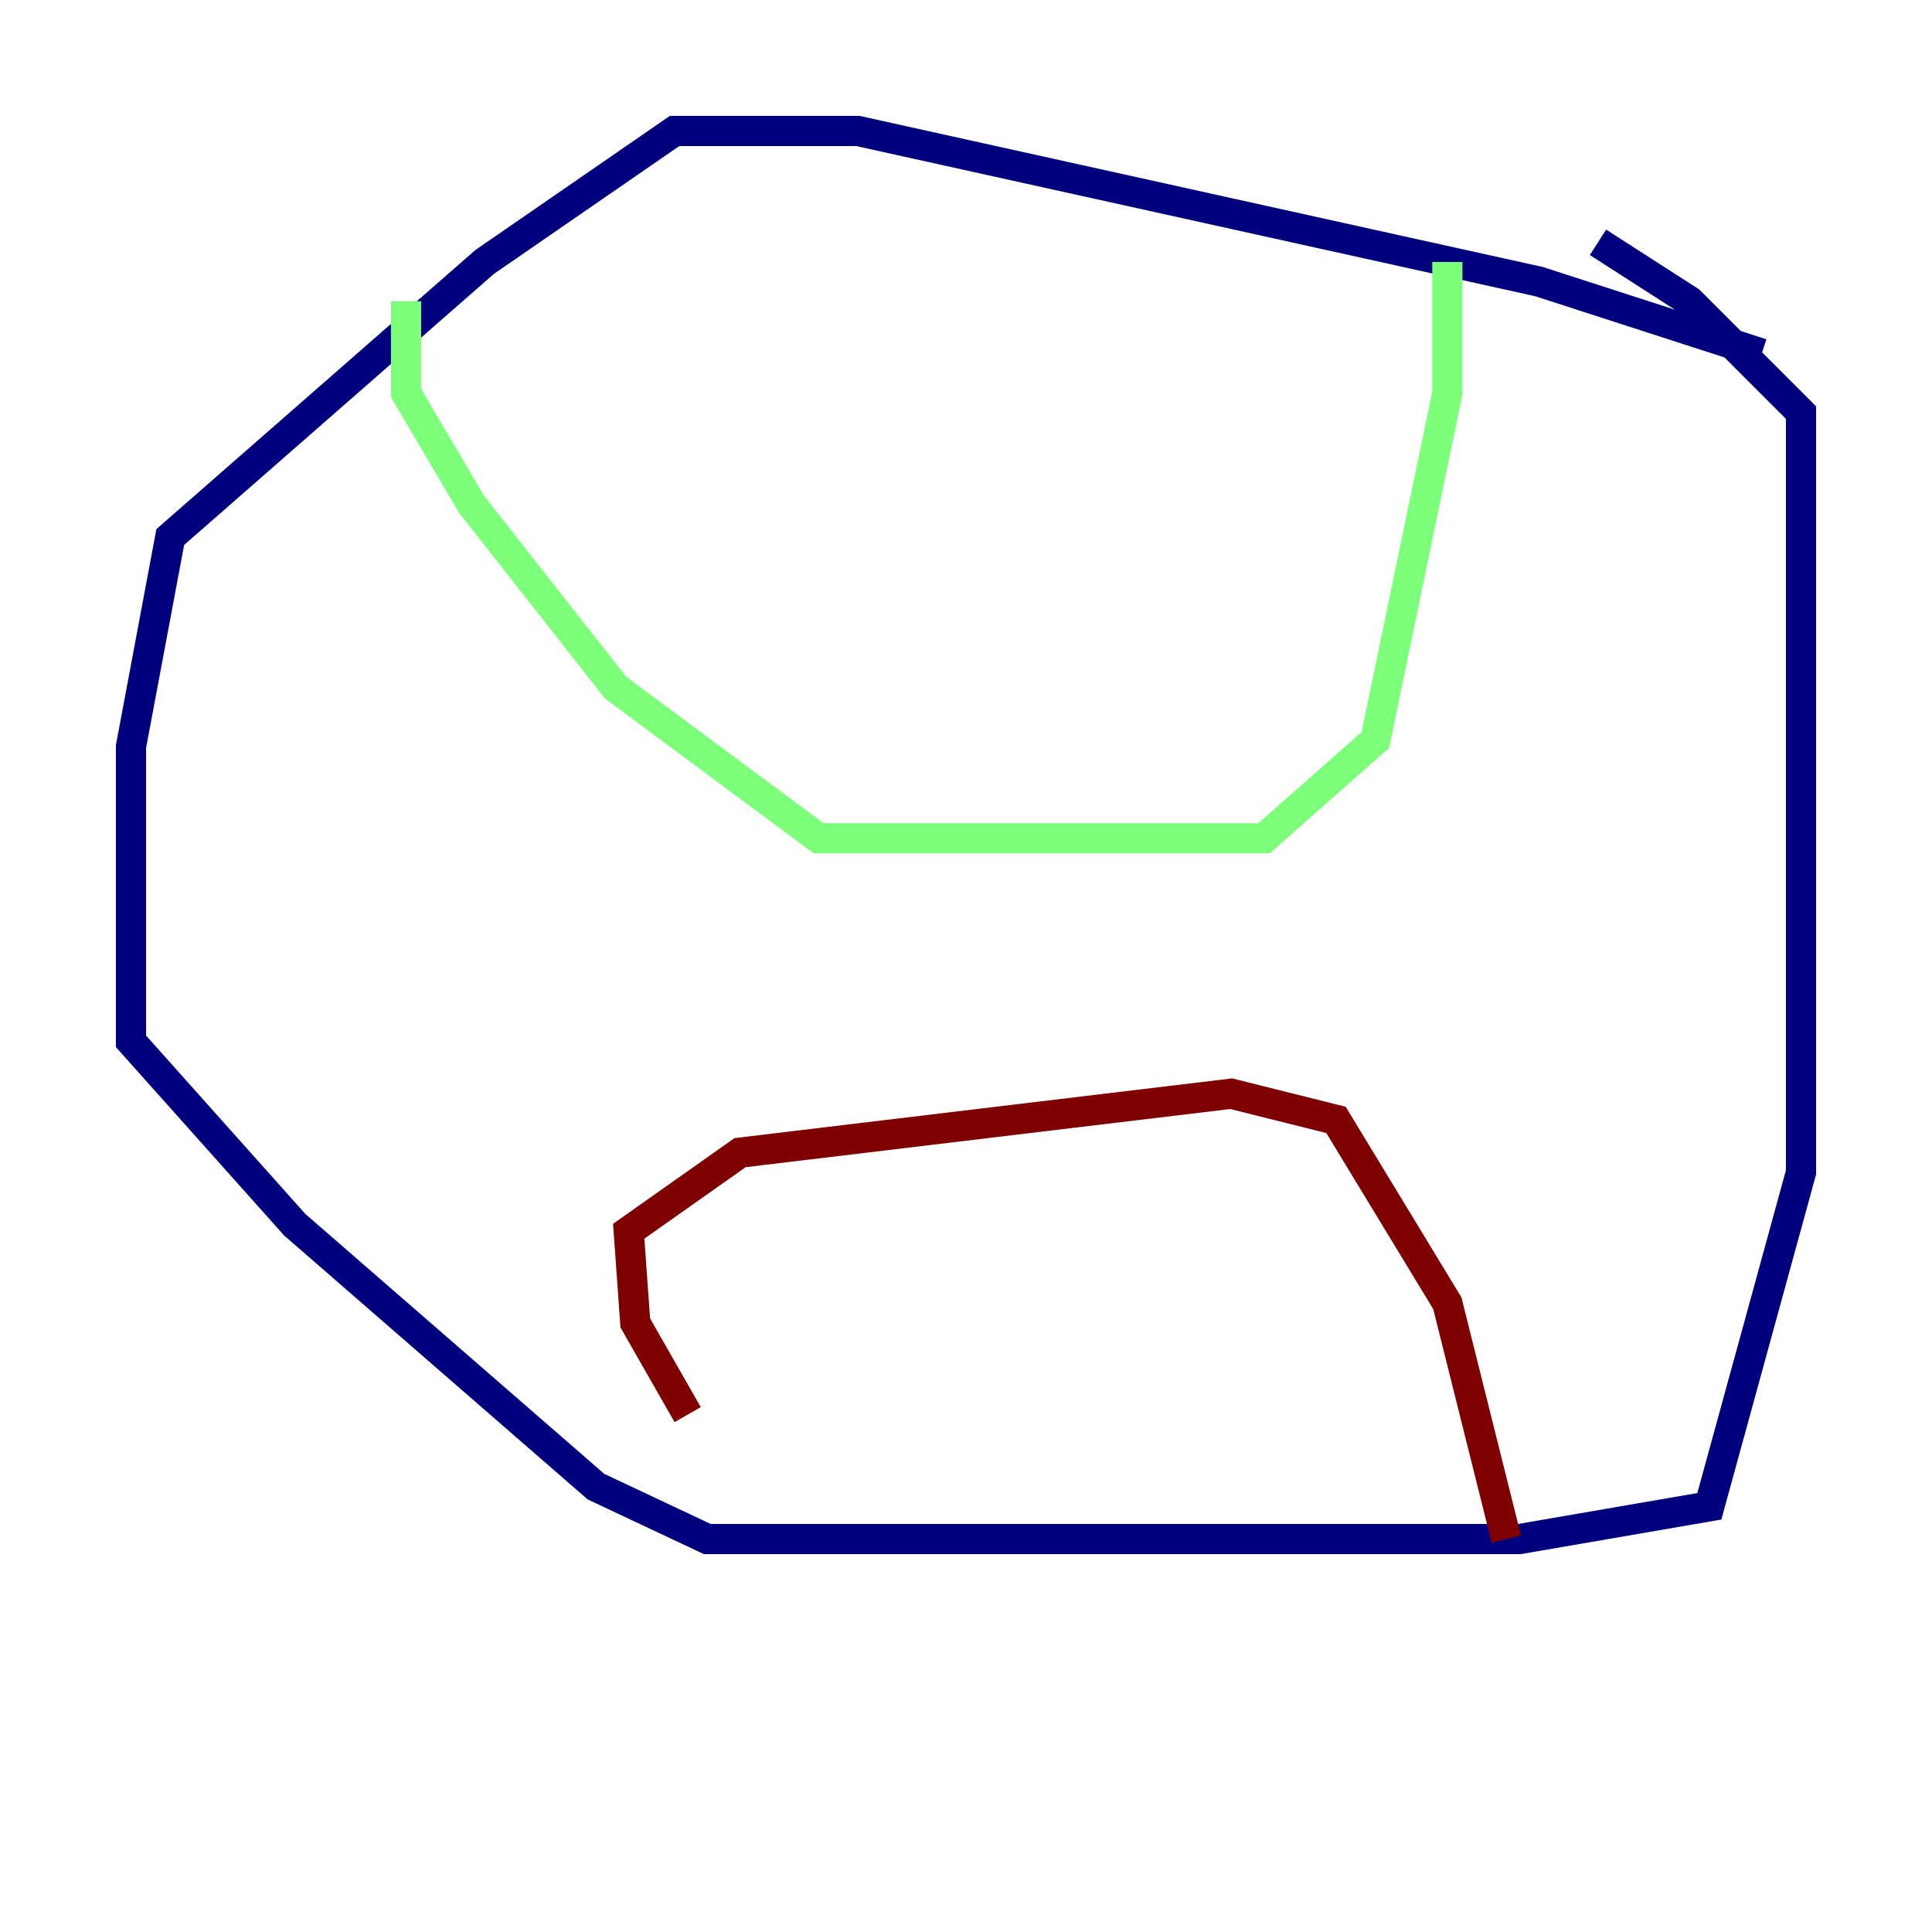<?xml version="1.0" encoding="utf-8" ?>
<svg baseProfile="tiny" height="128" version="1.2" viewBox="0,0,128,128" width="128" xmlns="http://www.w3.org/2000/svg" xmlns:ev="http://www.w3.org/2001/xml-events" xmlns:xlink="http://www.w3.org/1999/xlink"><defs /><polyline fill="none" points="116.719,23.43 101.966,18.658 56.841,8.678 44.691,8.678 32.108,17.356 11.281,35.58 8.678,49.464 8.678,68.99 19.525,81.139 39.485,98.495 46.861,101.966 100.664,101.966 113.248,99.797 119.322,77.668 119.322,27.336 111.946,19.959 105.871,16.054" stroke="#00007f" stroke-width="2" /><polyline fill="none" points="26.902,19.959 26.902,26.034 31.241,33.41 40.786,45.559 54.237,55.539 83.742,55.539 91.119,49.031 95.891,26.034 95.891,17.356" stroke="#7cff79" stroke-width="2" /><polyline fill="none" points="45.559,93.722 42.088,87.647 41.654,81.573 49.031,76.366 81.573,72.461 88.515,74.197 95.891,86.346 99.797,101.966" stroke="#7f0000" stroke-width="2" /></svg>